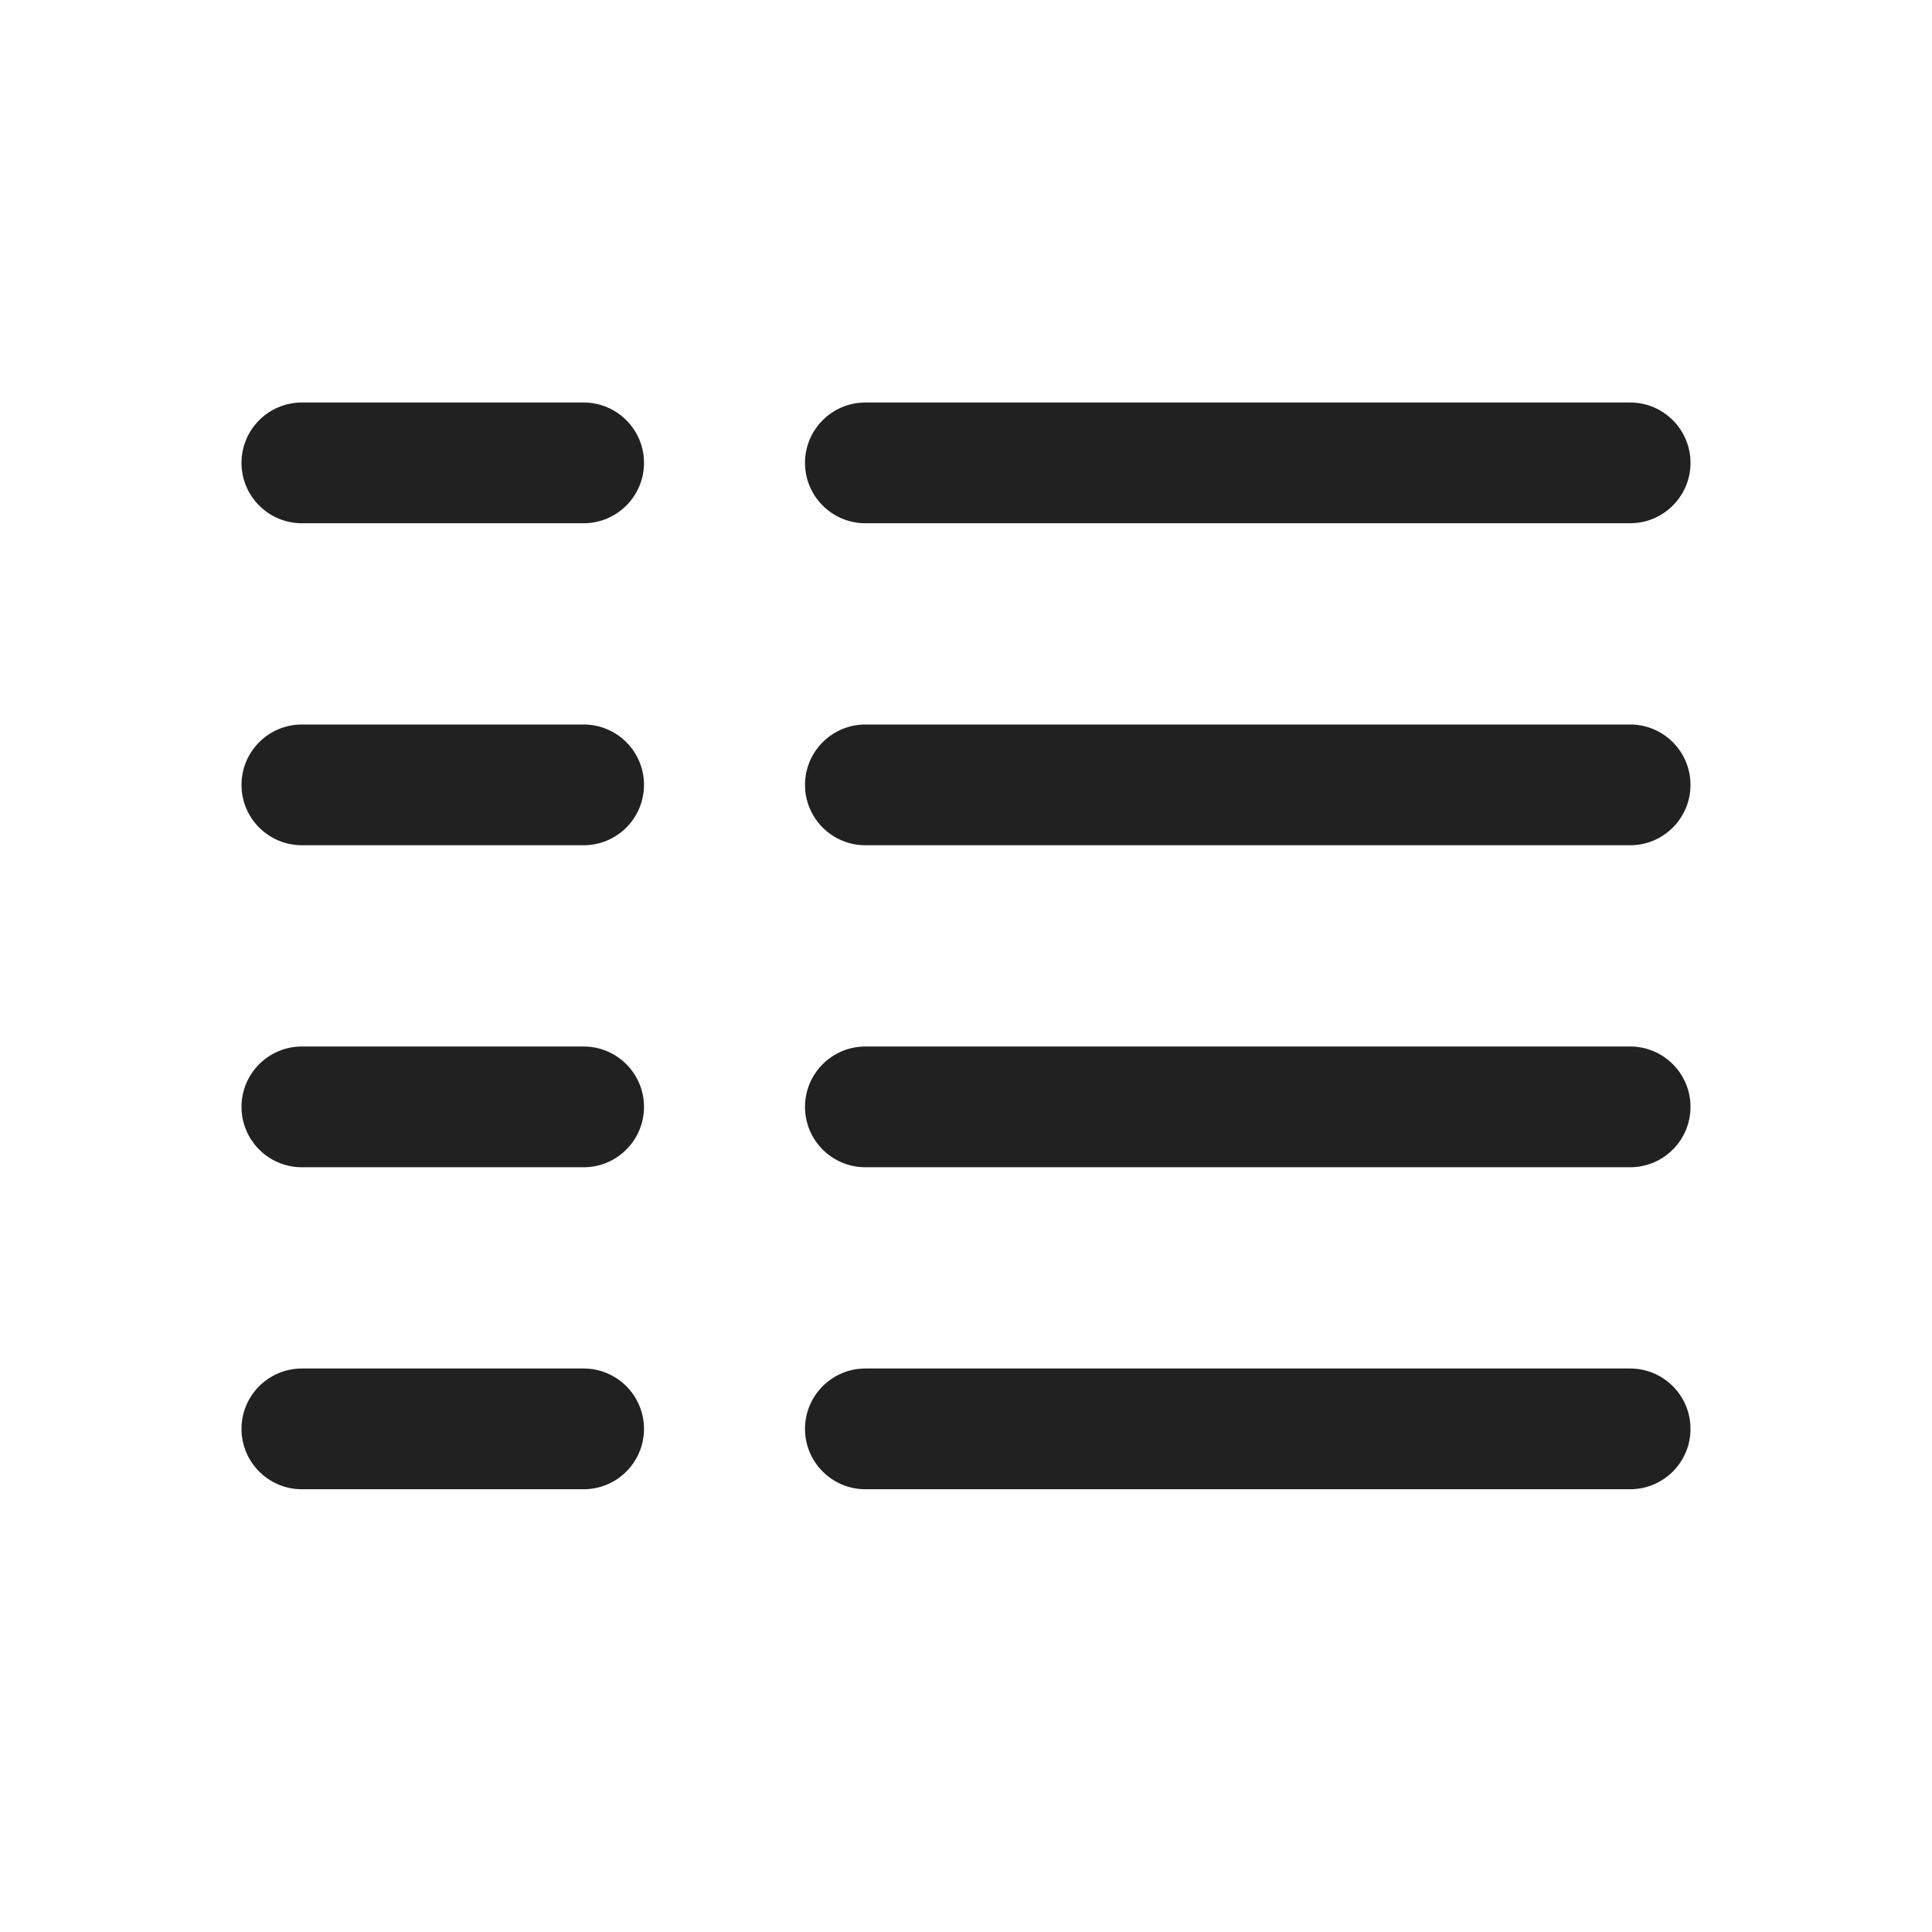 <svg viewBox="0 0 24 24" fill="none" xmlns="http://www.w3.org/2000/svg" height="1em" width="1em">
  <path d="M21 5.75C21 5.336 20.664 5 20.25 5H10.75C10.336 5 10 5.336 10 5.75C10 6.164 10.336 6.5 10.75 6.5H20.25C20.664 6.5 21 6.164 21 5.75ZM8 5.75C8 5.336 7.664 5 7.25 5H3.75C3.336 5 3 5.336 3 5.75C3 6.164 3.336 6.5 3.75 6.5H7.25C7.664 6.5 8 6.164 8 5.75ZM21 9.75C21 9.336 20.664 9 20.25 9H10.75C10.336 9 10 9.336 10 9.75C10 10.164 10.336 10.5 10.75 10.5H20.25C20.664 10.5 21 10.164 21 9.75ZM8 9.75C8 9.336 7.664 9 7.25 9H3.75C3.336 9 3 9.336 3 9.75C3 10.164 3.336 10.5 3.75 10.5H7.25C7.664 10.5 8 10.164 8 9.75ZM21 13.75C21 13.336 20.664 13 20.25 13H10.75C10.336 13 10 13.336 10 13.75C10 14.164 10.336 14.5 10.75 14.5H20.25C20.664 14.5 21 14.164 21 13.75ZM8 13.75C8 13.336 7.664 13 7.25 13H3.75C3.336 13 3 13.336 3 13.75C3 14.164 3.336 14.5 3.75 14.5H7.25C7.664 14.5 8 14.164 8 13.75ZM21 17.75C21 17.336 20.664 17 20.25 17H10.75C10.336 17 10 17.336 10 17.75C10 18.164 10.336 18.5 10.75 18.5H20.25C20.664 18.5 21 18.164 21 17.75ZM8 17.75C8 17.336 7.664 17 7.25 17H3.75C3.336 17 3 17.336 3 17.75C3 18.164 3.336 18.5 3.75 18.5H7.25C7.664 18.5 8 18.164 8 17.75Z" fill="#212121"/>
</svg>
